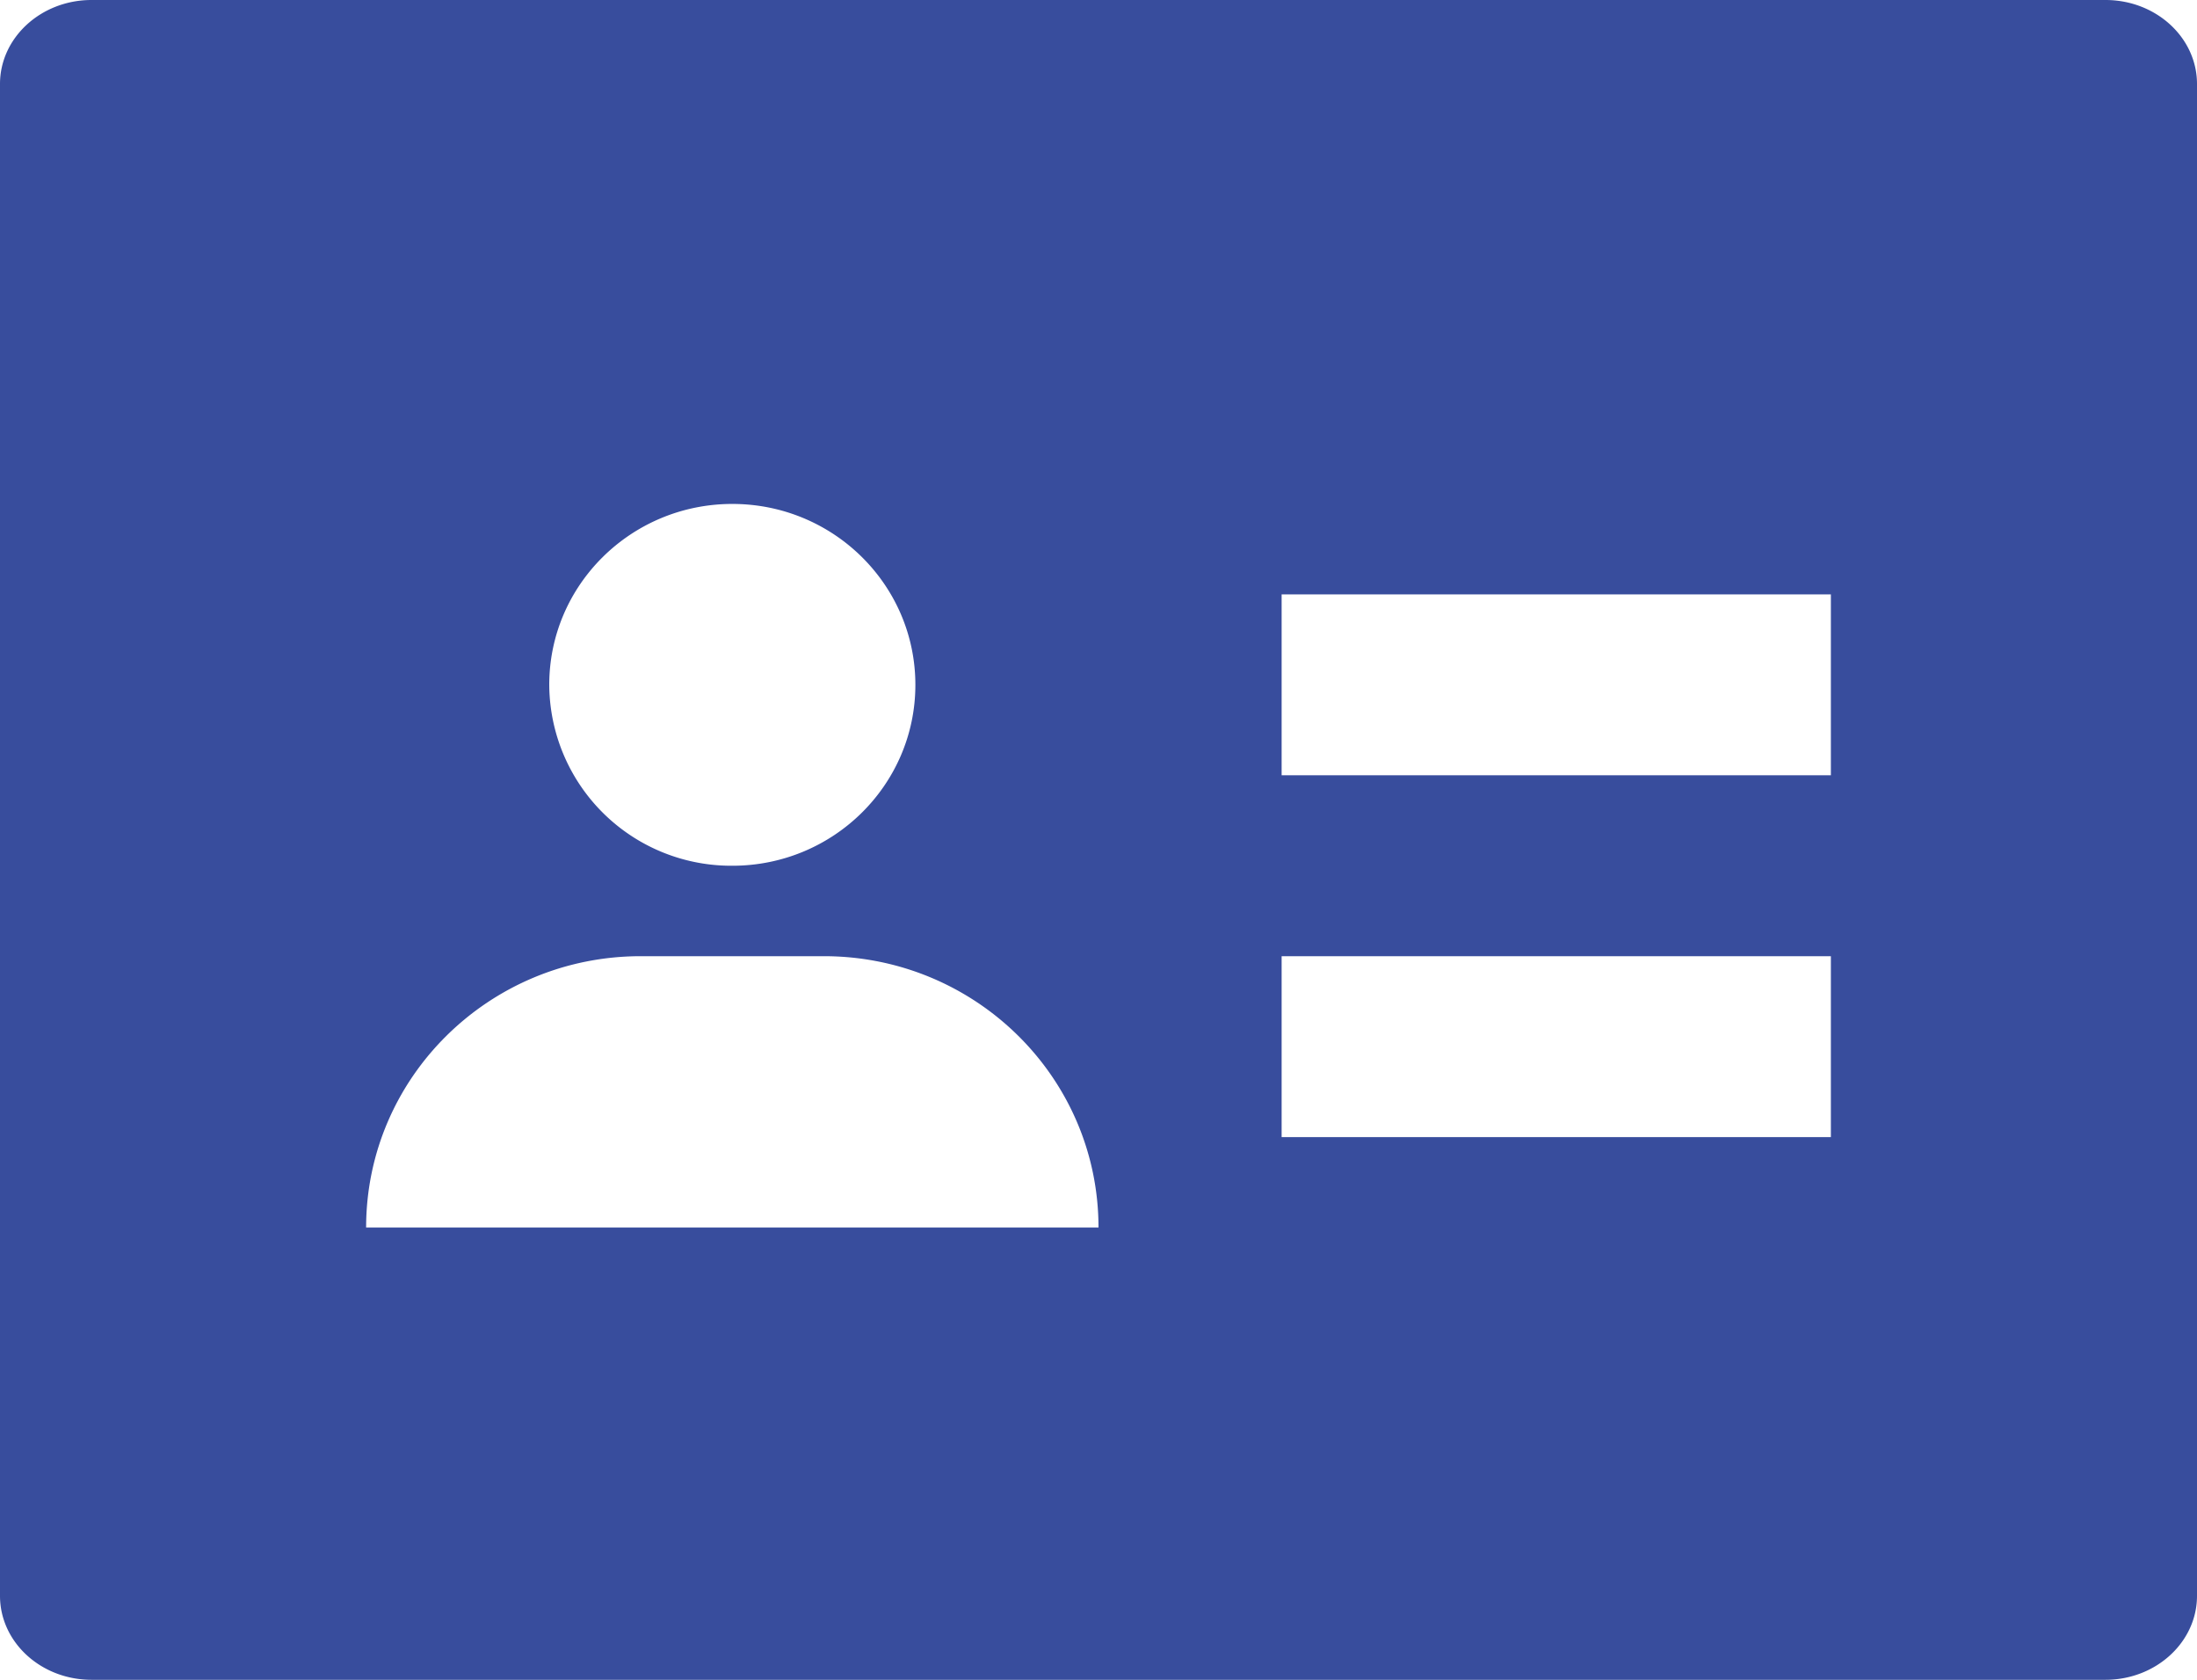 <svg xmlns="http://www.w3.org/2000/svg" width="17" height="13" viewBox="0 0 17 13">
    <g fill="none" fill-rule="evenodd">
        <path d="M-4-6h25v25H-4z"/>
        <path fill="#384D9D" fill-rule="nonzero" d="M16.292 0H.708C.318 0 0 .291 0 .65v11.7c0 .359.317.65.708.65h15.584c.39 0 .708-.291.708-.65V.65c0-.359-.317-.65-.708-.65zM5.667 3.9c.782 0 1.416.627 1.416 1.4 0 .773-.634 1.4-1.416 1.4A1.408 1.408 0 0 1 4.25 5.3c0-.773.634-1.4 1.417-1.4zM2.833 9.5c0-1.16.952-2.1 2.125-2.1h1.417c1.174 0 2.125.94 2.125 2.1H2.833zm11.334-.7h-4.25V7.4h4.25v1.4zm0-2.8h-4.25V4.6h4.25V6z"/>
    </g>
</svg>
